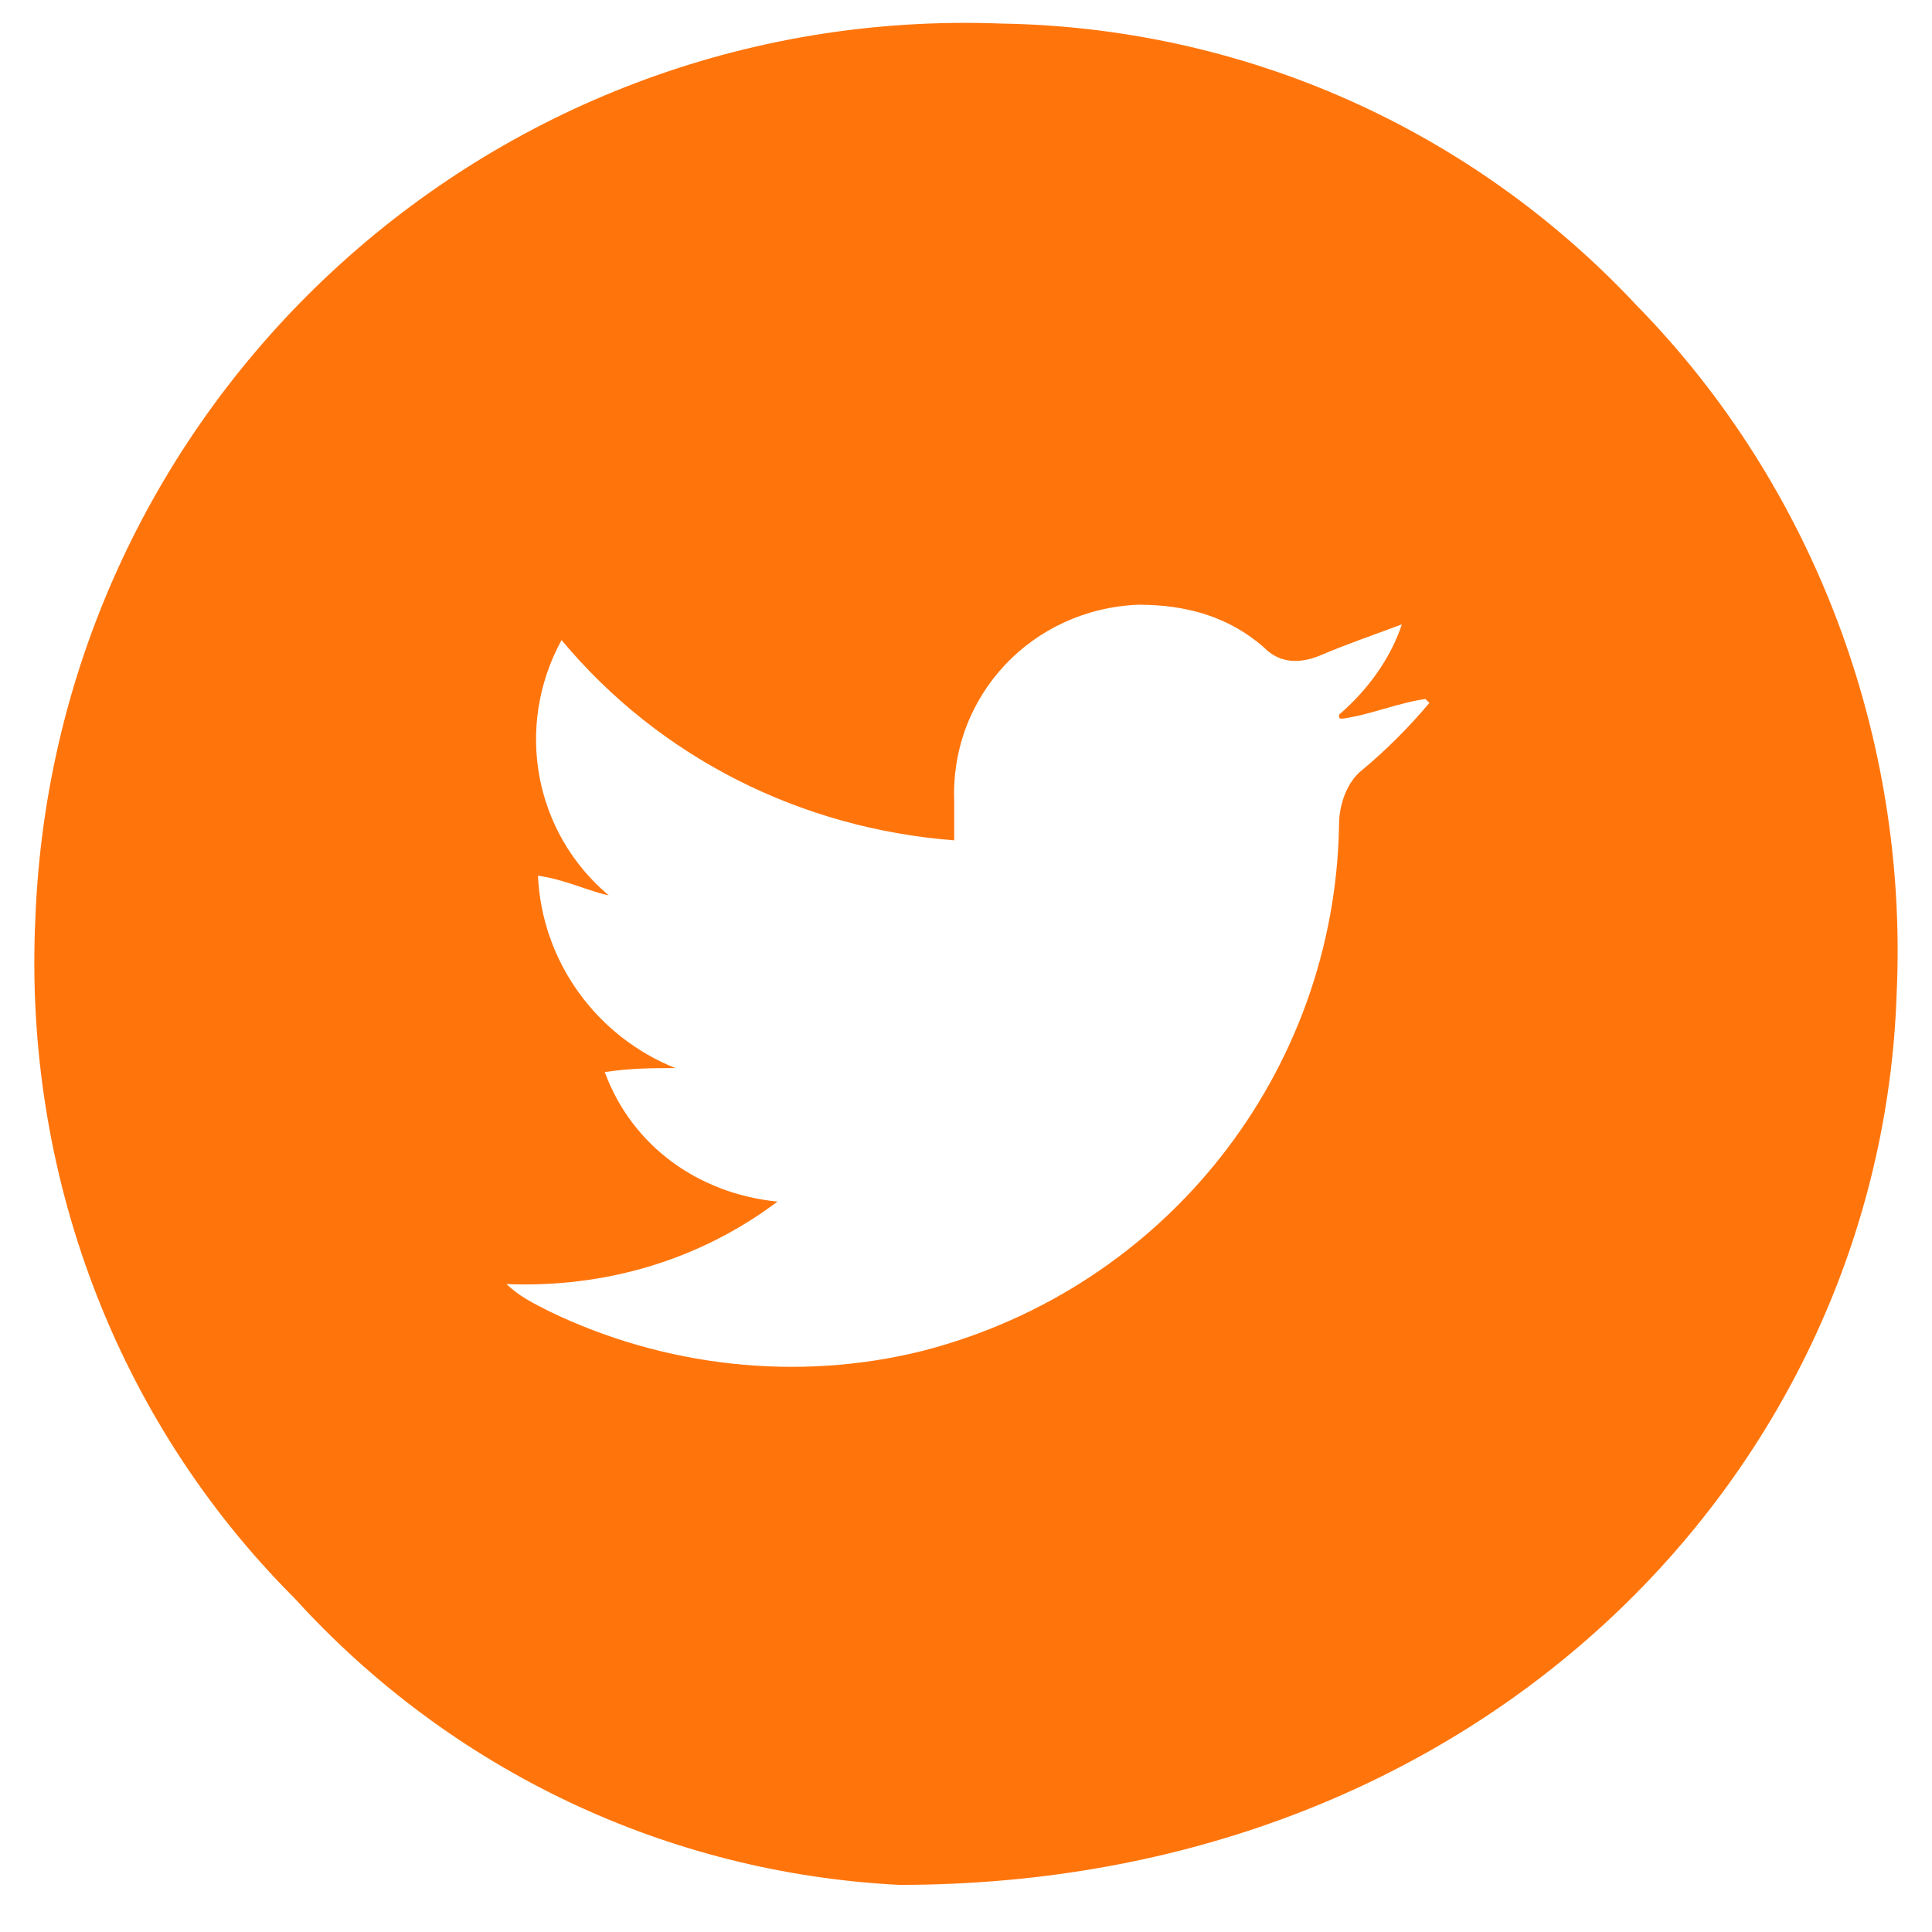 <?xml version="1.0" encoding="utf-8"?>
<!-- Generator: Adobe Illustrator 22.1.0, SVG Export Plug-In . SVG Version: 6.00 Build 0)  -->
<svg version="1.1" id="Layer_1" xmlns="http://www.w3.org/2000/svg" xmlns:xlink="http://www.w3.org/1999/xlink" x="0px" y="0px"
	 viewBox="0 0 49.2 49.2" style="enable-background:new 0 0 49.2 49.2;" xml:space="preserve">
<style type="text/css">
	.st0{display:none;}
	.st1{display:inline;}
	.st2{fill:#14A4E4;}
	.st3{fill:#FF750C;}
	.st4{fill:#FFFFFF;}
</style>
<g id="Layer_1_1_" class="st0">
	<g id="Q4CSLI_2_" transform="translate(-20.049 0.409)" class="st1">
		<g id="Group_14">
			<g id="Path_95">
				<path class="st2" d="M42.8,47.7c-5.9-0.3-11.5-2.9-15.4-7.3c-4.5-4.6-6.9-10.8-6.6-17.3C21.3,10,32.3-0.2,45.4,0.3l0,0
					c6.1,0.1,12,2.7,16.2,7.2c4.6,4.6,7,11,6.7,17.5C67.8,37.1,57.7,47.7,42.8,47.7z M49.4,23.9c0.1-1.3,0.2-2.6,0.4-3.9h-3.5v-2.7
					c0-0.4,0.3-0.7,0.7-0.7c0.3-0.1,0.6-0.1,1-0.1h1.9v-4h-2.6c-0.8,0-1.7,0.1-2.5,0.2c-0.8,0.1-1.5,0.5-2,1c-0.6,0.7-1,1.7-1,2.7
					v3.5h-2.4v3.9h2.4v11.4h4.6V23.8C47.3,23.9,48.4,23.9,49.4,23.9L49.4,23.9z"/>
			</g>
		</g>
	</g>
</g>
<g id="Layer_2_1_">
	<g id="Path_96">
		<path class="st3" d="M41.7,7.8c-4.2-4.5-10-7.1-16.2-7.2C12.4,0.1,1.4,10.3,0.9,23.4l0,0c-0.3,6.4,2,12.7,6.6,17.3
			c4,4.4,9.5,7,15.4,7.3c14.9,0,25-10.6,25.4-22.7C48.6,18.8,46.2,12.4,41.7,7.8z M34.7,19.6c-0.4,0.3-0.6,0.9-0.6,1.4
			c-0.1,6.3-4.4,11.8-10.6,13.4c-3.2,0.8-6.6,0.4-9.5-1c-0.4-0.2-0.8-0.4-1.1-0.7c2.5,0.1,4.9-0.6,6.9-2.1c-2-0.2-3.7-1.4-4.4-3.3
			c0.7-0.1,1.2-0.1,1.8-0.1c-2-0.8-3.4-2.7-3.5-4.9c0.7,0.1,1.3,0.4,1.8,0.5c-1.9-1.6-2.4-4.3-1.2-6.5c2.5,3,6.1,4.8,10,5.1v-1
			c-0.1-2.7,2-4.9,4.7-5c1.2,0,2.3,0.3,3.2,1.1c0.4,0.4,0.9,0.4,1.4,0.2c0.7-0.3,1.3-0.5,2.1-0.8c-0.3,0.9-0.9,1.7-1.6,2.3
			c0,0.1,0,0.1,0.1,0.1c0.7-0.1,1.4-0.4,2.1-0.5l0.1,0.1C35.9,18.5,35.3,19.1,34.7,19.6z"/>
	</g>
</g>
<g id="Layer_3" class="st0">
	<g id="vLigSo.tif_1_" transform="translate(149.925)" class="st1">
		<g id="Group_16">
			<g id="Path_99">
				<path class="st4" d="M-126.7,0.6h3.1c0.1,0,0.2,0,0.4,0.1c0.8,0.1,1.6,0.1,2.4,0.3c5.6,1,10.7,4.1,14.2,8.6
					c4,5,5.7,11.5,4.8,17.8c-0.6,4.6-2.5,8.8-5.6,12.3c-3.6,4.2-8.7,7-14.2,7.8c-0.7,0.1-1.3,0.2-2,0.3h-3.1
					c-0.6-0.1-1.1-0.1-1.7-0.2c-4.6-0.6-8.9-2.6-12.3-5.7c-4.2-3.6-7-8.7-7.8-14.2c-0.1-0.7-0.2-1.3-0.3-2v-3.1
					c0.1-0.6,0.1-1.1,0.2-1.7c0.6-4.6,2.6-8.8,5.6-12.3c3.6-4.2,8.7-7,14.2-7.8C-128.1,0.8-127.3,0.7-126.7,0.6z M-111.7,24.3
					L-111.7,24.3v-8c0-0.4,0-0.8-0.1-1.2c-0.5-2.6-2.8-4.4-5.4-4.3c-5.3,0.1-10.6,0-16,0c-0.4,0-0.8,0-1.2,0.1
					c-2.6,0.5-4.4,2.7-4.3,5.3v16c0,0.7,0.1,1.3,0.3,1.9c0.7,2.2,2.9,3.6,5.2,3.5h11.2c1.8,0,3.6,0,5.5-0.1c2.5-0.2,4.6-2.2,4.7-4.7
					C-111.7,29.9-111.7,27.1-111.7,24.3L-111.7,24.3z"/>
			</g>
			<g id="Path_100">
				<path class="st4" d="M-135.9,21.5h3.9c-1.1,3.6-0.3,6.7,2.9,8.9c2.5,1.7,5.7,1.6,8.1-0.1c2.7-2,3.6-4.7,2.7-8.7h3.9
					c0,0.1,0.1,0.2,0.1,0.4v10.5c0.1,1.2-0.7,2.4-1.9,2.7c-0.3,0.1-0.6,0.1-0.9,0.1H-133c-1.4,0.1-2.7-0.9-2.8-2.3
					c0-0.1,0-0.2,0-0.4V21.8C-136,21.7-135.9,21.6-135.9,21.5z"/>
			</g>
			<g id="Path_101">
				<path class="st4" d="M-125.2,28.9c-2.6,0-4.7-2.2-4.7-4.8s2.2-4.7,4.8-4.7l0,0c2.6,0,4.7,2.2,4.7,4.8
					C-120.4,26.8-122.6,28.9-125.2,28.9z"/>
			</g>
			<g id="Path_102">
				<rect x="-119.3" y="13.9" class="st4" width="4.5" height="4.5"/>
			</g>
		</g>
	</g>
</g>
<g id="Layer_4" class="st0">
	<g id="k4itnn.tif_2_" transform="translate(92.627 0.261)" class="st1">
		<g id="Group_15_1_">
			<g id="Path_97_1_">
				<path class="st4" d="M-68.9,0.4h2.1c0.1,0,0.2,0,0.2,0.1c1,0.1,2.1,0.2,3.2,0.4c5.1,1,9.8,3.6,13.2,7.5
					c3.3,3.7,5.3,8.3,5.8,13.1c0.2,2.3,0.1,4.6-0.3,6.8C-46.8,39.1-56,47.1-67,47.6c-2.2,0.1-4.5-0.2-6.6-0.7
					c-4.5-1.1-8.5-3.5-11.7-6.9c-3.6-3.8-5.8-8.8-6.2-14c0-0.3-0.1-0.6-0.1-1v-2c0-0.1,0.1-0.1,0.1-0.3c0.1-1.5,0.3-2.9,0.7-4.4
					c1.1-4.5,3.5-8.5,6.9-11.7c3.8-3.6,8.8-5.8,14-6.2C-69.6,0.5-69.3,0.4-68.9,0.4z M-67.9,33.9h9.9c2.3,0,4.2-1.8,4.2-4.1v-0.1
					V18.3c0-0.2,0-0.4-0.1-0.6c-0.3-2.1-2.1-3.6-4.1-3.6h-19.9c-2.3,0-4.1,1.9-4.2,4.1v11.4c0,0.2,0,0.5,0.1,0.7
					c0.4,2,2.2,3.5,4.2,3.5h9.9V33.9z"/>
			</g>
			<g id="Path_98_1_">
				<path class="st4" d="M-62.7,23.5c-2.7,1.8-5.3,3.5-8,5.2V18.2C-68,20-65.3,21.7-62.7,23.5z"/>
			</g>
		</g>
	</g>
</g>
</svg>
